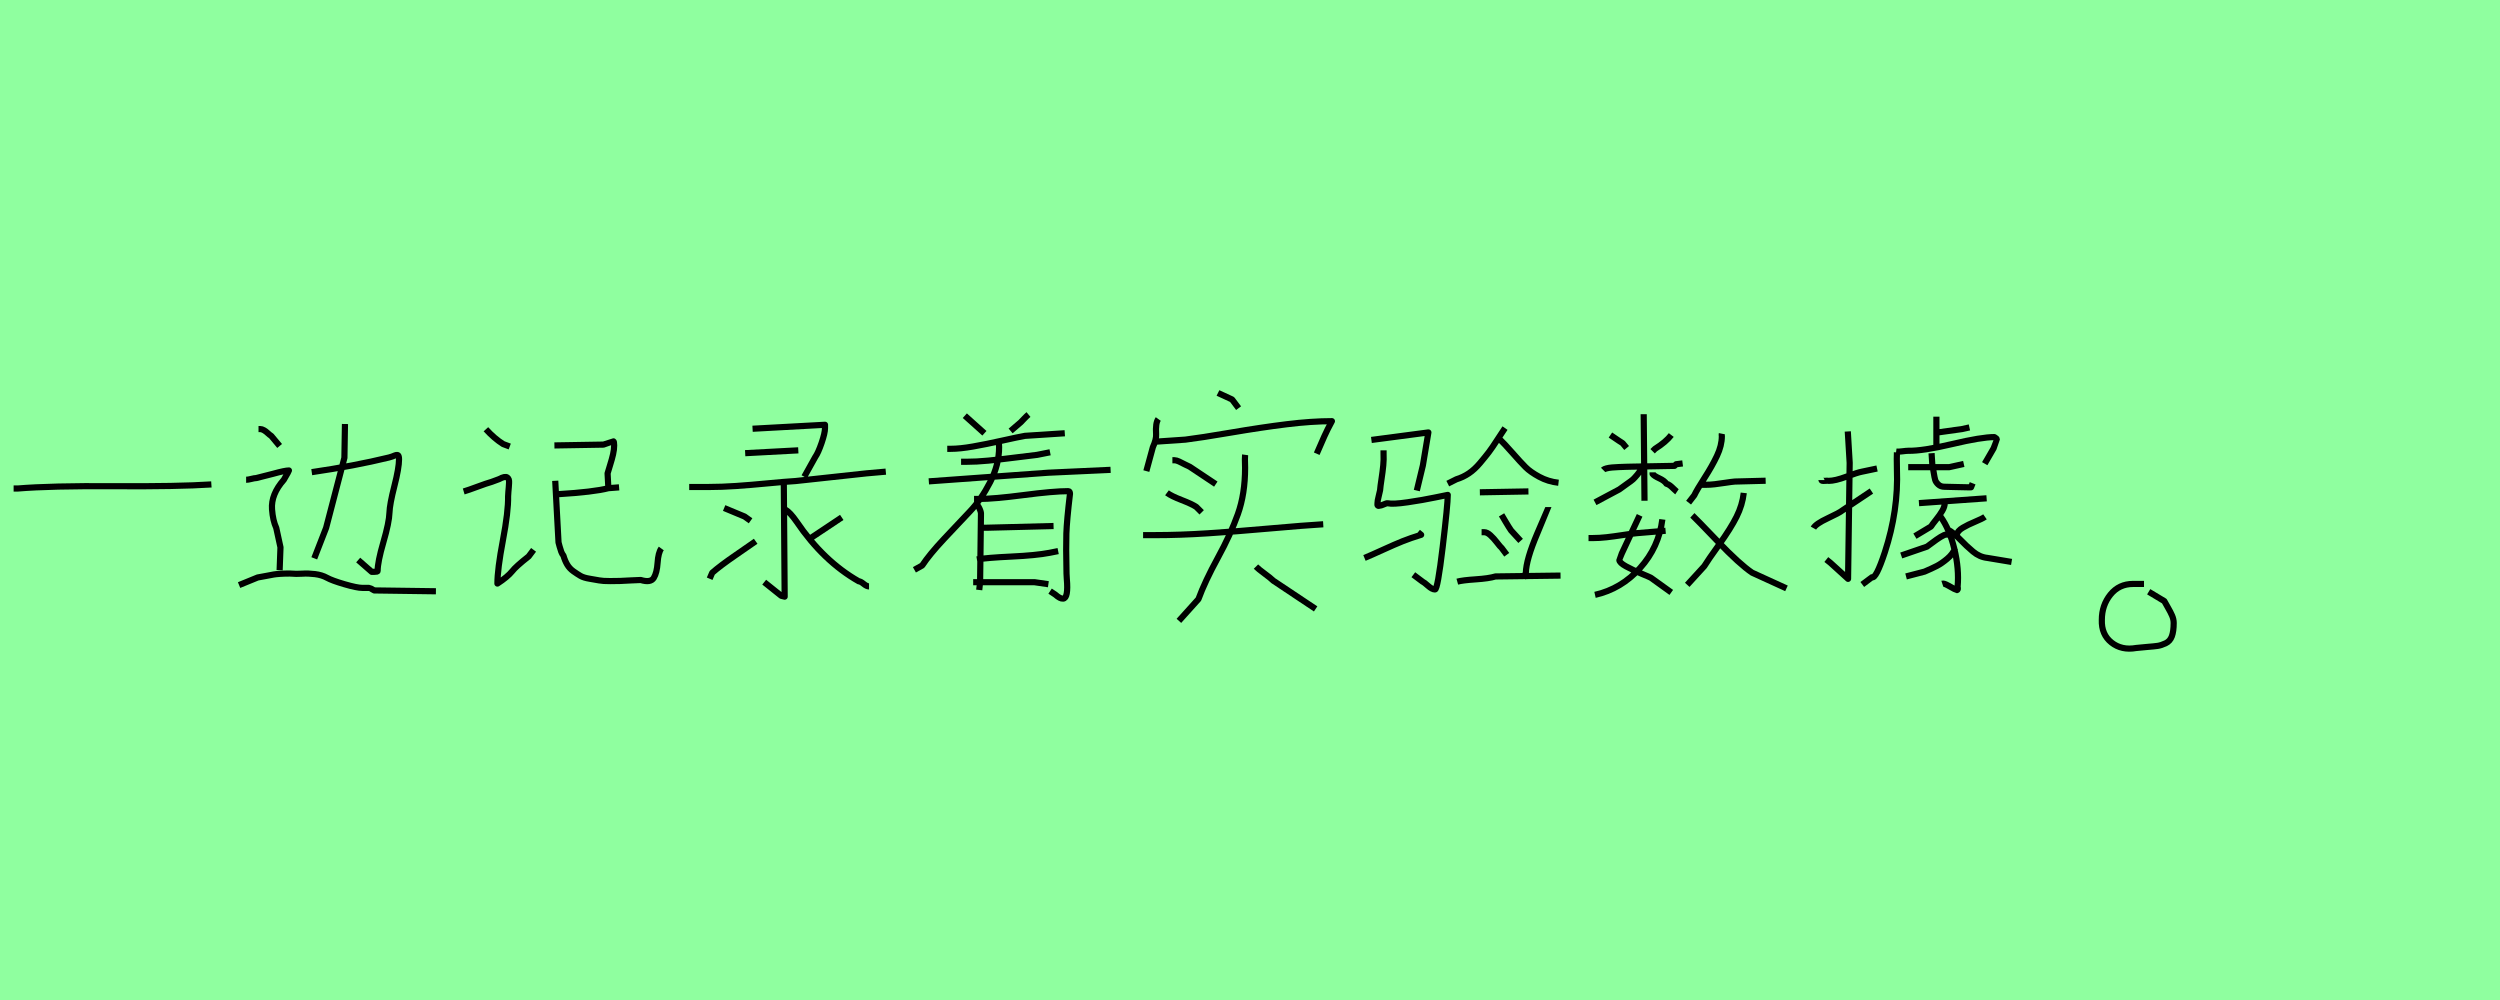 <?xml version="1.0" encoding="utf-8" standalone="no"?>
<!DOCTYPE svg PUBLIC "-//W3C//DTD SVG 1.1//EN"
  "http://www.w3.org/Graphics/SVG/1.1/DTD/svg11.dtd">
<svg xmlns:xlink="http://www.w3.org/1999/xlink" width="405pt" height="162pt" viewBox="0 0 405 162" xmlns="http://www.w3.org/2000/svg" version="1.1">
 <defs>
  <style type="text/css">*{stroke-linejoin: round; stroke-linecap: butt}</style>
 </defs>
 <g id="figure_1">
  <g id="patch_1">
   <path d="M 0 162 
L 405 162 
L 405 0 
L 0 0 
z
" style="fill: #8fff9f"/>
  </g>
  <g id="axes_1">
   <g id="patch_2">
    <path d="M 2.206 79.139 
L 2.868 79.139 
Q 8.208 78.697 18.534 78.764 
Q 28.86 78.83 34.244 78.477 
" clip-path="url(#p12a25698d5)" style="fill: none; stroke: #000000; stroke-linejoin: miter"/>
   </g>
  </g>
  <g id="axes_2">
   <g id="patch_3">
    <path d="M 50.501 76.489 
Q 57.389 75.486 63.001 74.117 
Q 63.229 74.071 63.525 73.957 
Q 63.822 73.843 63.981 73.775 
Q 64.141 73.706 64.324 73.706 
Q 64.506 73.706 64.574 73.889 
Q 64.643 74.071 64.643 74.391 
Q 64.643 75.805 63.89 78.747 
Q 63.137 81.69 63.092 83.058 
Q 63.046 84.61 62.111 87.826 
Q 61.176 91.042 61.176 92.502 
Q 61.176 92.639 60.628 92.639 
L 60.218 92.639 
L 58.028 90.723 
M 55.884 68.688 
L 55.793 74.163 
L 52.827 85.522 
L 50.911 90.449 
M 41.879 69.509 
L 42.152 69.509 
Q 42.426 69.509 42.745 69.692 
Q 43.065 69.874 43.407 70.194 
Q 43.749 70.513 43.932 70.604 
L 45.3 72.247 
M 38.731 94.783 
L 41.742 93.551 
Q 42.289 93.46 43.11 93.3 
Q 43.932 93.14 44.319 93.072 
Q 44.707 93.004 45.391 92.958 
Q 46.076 92.912 46.942 92.912 
Q 48.037 93.004 48.973 92.935 
Q 49.908 92.867 51.025 93.004 
Q 52.143 93.14 52.964 93.597 
Q 53.785 94.053 55.815 94.646 
Q 57.846 95.239 58.712 95.239 
L 59.807 95.239 
Q 59.944 95.239 60.628 95.649 
L 70.619 95.786 
M 39.871 77.721 
Q 40.191 77.721 40.715 77.584 
Q 41.24 77.447 41.514 77.447 
Q 42.974 77.082 44.205 76.763 
Q 46.167 76.216 46.806 76.216 
Q 46.76 76.352 46.623 76.603 
Q 46.486 76.854 46.281 77.196 
Q 46.076 77.538 45.984 77.721 
Q 43.886 80.093 44.068 82.511 
Q 44.205 84.336 44.753 85.522 
L 45.437 88.67 
L 45.3 92.365 
" clip-path="url(#pd8f7382593)" style="fill: none; stroke: #000000; stroke-linejoin: miter"/>
   </g>
  </g>
  <g id="axes_3">
   <g id="patch_4">
    <path d="M 89.948 77.887 
L 90.215 82.948 
L 90.481 87.876 
Q 90.526 88.054 90.659 88.542 
Q 90.792 89.03 90.925 89.386 
Q 91.058 89.741 91.28 90.007 
Q 91.502 90.806 91.88 91.45 
Q 92.257 92.094 92.879 92.538 
Q 93.5 92.982 94.033 93.293 
Q 94.566 93.603 95.543 93.759 
Q 96.519 93.914 97.074 94.025 
Q 97.629 94.136 98.828 94.136 
Q 100.027 94.136 100.471 94.114 
Q 100.915 94.092 102.224 94.025 
Q 103.534 93.959 103.8 93.959 
Q 105.399 94.447 105.909 93.626 
Q 106.42 92.804 106.531 91.162 
Q 106.642 89.519 107.13 88.853 
M 90.348 80.062 
Q 96.208 79.707 98.562 79.085 
L 100.293 78.952 
M 89.815 72.16 
L 97.762 72.026 
Q 99.316 71.494 99.361 71.494 
Q 99.494 71.494 99.494 72.16 
Q 99.494 72.826 99.316 73.602 
Q 99.139 74.379 98.85 75.29 
Q 98.562 76.2 98.428 76.688 
L 98.562 79.219 
M 78.716 69.54 
Q 80.092 71.05 81.513 71.938 
L 82.579 72.337 
M 75.12 79.618 
Q 75.875 79.396 77.362 78.841 
Q 78.849 78.286 79.648 78.064 
L 80.847 77.62 
Q 81.335 77.354 81.668 77.287 
Q 82.001 77.221 82.179 77.354 
Q 82.357 77.487 82.423 77.687 
Q 82.49 77.887 82.468 78.242 
Q 82.445 78.597 82.423 78.93 
Q 82.401 79.263 82.357 79.685 
Q 82.312 80.107 82.312 80.417 
Q 82.357 82.859 81.469 87.543 
Q 80.581 92.227 80.581 94.536 
Q 82.223 93.47 82.978 92.538 
Q 83.555 91.783 85.642 90.14 
L 86.441 89.075 
" clip-path="url(#pc5a651ec87)" style="fill: none; stroke: #000000; stroke-linejoin: miter"/>
   </g>
  </g>
  <g id="axes_4">
   <g id="patch_5">
    <path d="M 130.981 87.13 
L 131.395 87.13 
L 136.365 83.817 
M 127.253 82.574 
Q 127.989 82.988 129.048 84.507 
Q 133.374 90.904 139.127 94.172 
Q 139.403 94.172 139.909 94.586 
Q 140.415 95 140.784 95 
M 122.42 87.683 
Q 121.776 88.143 119.199 89.915 
Q 116.622 91.686 115.379 92.791 
L 114.965 93.757 
M 117.312 82.298 
L 120.626 83.679 
L 121.592 84.369 
M 126.977 78.34 
L 127.115 96.657 
L 126.562 96.519 
L 123.801 94.31 
M 111.651 78.892 
L 114.827 78.892 
Q 116.898 78.892 119.245 78.731 
Q 121.592 78.57 124.468 78.294 
Q 127.345 78.018 128.91 77.926 
L 140.369 76.683 
L 143.499 76.407 
M 120.718 73.415 
L 129.324 72.955 
M 121.914 69.457 
L 133.65 68.813 
L 133.65 69.365 
Q 133.65 70.148 133.098 71.759 
Q 132.545 73.369 132.085 74.014 
L 130.29 77.235 
" clip-path="url(#pca7b57bfa0)" style="fill: none; stroke: #000000; stroke-linejoin: miter"/>
   </g>
  </g>
  <g id="axes_5">
   <g id="patch_6">
    <path d="M 158.261 90.629 
Q 159.895 90.349 163.862 90.163 
Q 167.829 89.976 170.022 89.556 
L 171.422 89.276 
M 158.915 85.495 
L 159.755 85.495 
L 170.676 85.215 
M 157.654 94.316 
Q 157.654 94.316 158.354 94.316 
L 167.595 94.316 
L 169.836 94.643 
M 157.794 80.828 
Q 157.794 80.828 158.635 80.828 
Q 161.015 80.828 165.845 80.198 
Q 170.676 79.568 173.056 79.568 
Q 173.336 79.568 173.336 79.988 
Q 172.822 84.329 172.752 86.429 
Q 172.682 88.529 172.776 92.916 
Q 172.776 93.149 172.822 93.756 
Q 173.102 96.93 172.216 96.976 
Q 171.749 97.023 170.956 96.323 
L 170.116 95.763 
M 158.354 81.668 
Q 158.354 81.715 158.658 82.345 
Q 158.961 82.975 158.915 83.349 
L 158.775 94.316 
L 158.635 95.576 
M 161.855 71.588 
Q 161.808 72.008 161.855 72.428 
Q 161.855 75.275 160.408 78.098 
Q 158.961 80.922 157.141 82.835 
Q 155.321 84.749 152.941 87.292 
Q 150.56 89.836 149.394 91.609 
L 148.134 92.309 
M 150.467 77.981 
L 169.789 76.581 
L 179.916 76.115 
M 155.694 74.808 
L 156.534 74.808 
Q 158.168 74.808 160.105 74.621 
Q 162.041 74.434 164.398 74.131 
Q 166.755 73.828 168.015 73.688 
L 170.116 73.268 
M 153.454 72.708 
L 154.014 72.708 
Q 155.508 72.708 157.631 72.334 
Q 159.755 71.961 162.368 71.377 
Q 164.982 70.794 166.055 70.607 
L 172.496 70.187 
M 166.615 67.154 
Q 166.335 67.387 165.869 67.877 
Q 165.402 68.367 165.355 68.414 
L 163.722 69.814 
M 156.301 67.34 
L 159.475 70.187 
" clip-path="url(#p6414436e47)" style="fill: none; stroke: #000000; stroke-linejoin: miter"/>
   </g>
  </g>
  <g id="axes_6">
   <g id="patch_7">
    <path d="M 203.464 91.788 
Q 203.874 92.198 204.87 92.931 
Q 205.866 93.663 206.277 94.073 
L 213.133 98.644 
M 189.927 74.559 
L 190.278 74.559 
Q 190.571 74.559 191.011 74.764 
Q 191.45 74.969 192.007 75.262 
Q 192.564 75.555 192.74 75.614 
L 196.959 78.427 
M 189.048 79.833 
Q 189.751 80.361 191.421 81.005 
Q 193.091 81.65 193.794 82.119 
L 194.673 82.998 
M 185.18 86.69 
L 187.114 86.69 
Q 191.099 86.69 195.64 86.397 
Q 200.182 86.104 205.778 85.605 
Q 211.375 85.107 214.364 84.931 
M 201.706 73.68 
Q 201.647 74.09 201.706 75.79 
Q 201.706 80.009 200.534 83.291 
Q 199.362 86.572 197.281 90.381 
Q 195.201 94.19 194.146 97.062 
L 190.982 100.578 
M 197.311 63.659 
Q 197.428 63.718 199.596 64.714 
L 200.651 66.12 
M 186.938 71.57 
L 192.036 71.219 
Q 194.439 70.926 199.42 70.076 
Q 204.401 69.226 208.445 68.728 
Q 212.488 68.23 215.77 68.23 
Q 215.008 69.637 214.539 70.691 
L 213.309 73.504 
M 187.641 67.879 
Q 187.173 68.523 187.29 70.34 
Q 187.348 71.16 186.762 72.449 
L 185.707 76.317 
" clip-path="url(#p79c751e1af)" style="fill: none; stroke: #000000; stroke-linejoin: miter"/>
   </g>
  </g>
  <g id="axes_7">
   <g id="patch_8">
    <path d="M 236.082 94.229 
Q 236.925 93.994 239.057 93.854 
Q 241.188 93.713 242.266 93.385 
L 252.807 93.245 
M 250.84 82.141 
Q 250.84 82.188 249.036 86.428 
Q 247.232 90.668 247.185 92.823 
L 246.764 93.666 
M 243.25 83.406 
Q 243.39 83.64 243.929 84.554 
Q 244.468 85.467 244.796 85.936 
L 246.342 87.623 
M 240.017 86.217 
L 240.439 86.217 
Q 240.907 86.217 241.446 86.709 
Q 241.985 87.201 242.524 87.904 
Q 243.062 88.607 243.25 88.747 
L 244.093 89.871 
M 239.736 79.752 
L 247.607 79.611 
M 242.828 71.037 
Q 243.625 71.787 244.983 73.333 
Q 246.342 74.879 247.138 75.676 
Q 247.935 76.472 249.364 77.245 
Q 250.793 78.018 252.479 78.206 
M 243.812 69.351 
Q 243.484 69.819 242.594 71.201 
Q 241.704 72.583 241.165 73.286 
Q 240.626 73.989 239.759 75.02 
Q 238.893 76.05 237.956 76.683 
Q 237.019 77.315 235.941 77.643 
L 234.536 78.346 
M 221.043 90.387 
Q 222.073 89.965 224.018 89.075 
Q 225.962 88.185 227.25 87.669 
Q 228.539 87.154 230.225 86.639 
L 229.71 86.217 
M 224.135 72.958 
L 224.135 73.521 
Q 224.182 74.411 224.088 75.395 
Q 223.994 76.378 223.807 77.597 
Q 223.619 78.815 223.572 79.424 
Q 223.526 79.705 223.338 80.431 
Q 223.151 81.157 223.151 81.532 
Q 223.057 82.094 223.572 81.907 
Q 223.713 81.907 224.041 81.766 
Q 224.65 81.485 224.837 81.532 
Q 225.634 81.719 228.047 81.368 
Q 230.46 81.017 232.474 80.595 
L 234.536 80.173 
Q 234.536 81.719 233.716 88.607 
Q 232.896 95.494 232.474 95.494 
Q 232.006 95.494 231.35 94.908 
Q 230.694 94.322 230.46 94.229 
L 228.96 93.104 
M 222.167 71.272 
L 231.397 70.054 
L 230.506 75.395 
L 229.523 79.471 
" clip-path="url(#pfaff70c63a)" style="fill: none; stroke: #000000; stroke-linejoin: miter"/>
   </g>
  </g>
  <g id="axes_8">
   <g id="patch_9">
    <path d="M 274.164 83.486 
Q 274.733 84.012 278.282 87.714 
Q 281.83 91.416 283.846 92.774 
L 289.409 95.315 
M 282.488 79.85 
Q 282.268 81.822 281.327 83.706 
Q 280.385 85.589 278.501 88.218 
Q 276.617 90.847 276.091 91.723 
L 273.331 94.746 
M 275.653 78.536 
L 276.31 78.536 
Q 277.011 78.536 277.778 78.448 
Q 278.545 78.361 279.53 78.207 
Q 280.516 78.054 281.042 78.01 
L 286.036 77.879 
M 278.939 70.256 
Q 278.895 70.475 278.939 70.65 
Q 278.939 72.183 278.15 73.848 
Q 277.362 75.513 276.135 77.419 
Q 274.908 79.325 274.47 80.245 
L 273.55 81.427 
M 269.301 84.144 
Q 268.731 88.656 265.686 92.029 
Q 262.642 95.403 258.392 96.367 
M 257.341 87.167 
L 257.998 87.167 
Q 259.093 87.167 260.254 87.035 
Q 261.415 86.904 262.839 86.685 
Q 264.262 86.466 265.095 86.378 
L 269.826 85.984 
M 265.621 83.486 
L 262.729 89.664 
Q 262.335 90.671 262.335 90.715 
Q 262.335 91.153 263.408 91.745 
Q 264.482 92.336 265.905 92.928 
Q 267.329 93.519 267.461 93.607 
L 270.746 95.972 
M 270.746 70.475 
Q 269.87 71.614 268.118 72.709 
L 267.723 73.103 
M 260.889 70.475 
Q 262.685 71.702 262.861 71.789 
L 263.518 72.578 
M 267.723 76.521 
L 267.723 76.784 
Q 267.943 77.09 268.797 77.484 
Q 269.651 77.879 269.958 78.361 
Q 270.264 78.448 270.527 78.645 
Q 270.79 78.843 271.163 79.215 
Q 271.535 79.587 271.666 79.675 
M 266.146 75.601 
Q 265.708 76.345 265.248 76.893 
Q 264.788 77.441 264.547 77.66 
Q 264.306 77.879 263.518 78.426 
Q 262.729 78.974 262.335 79.281 
L 258.392 81.384 
M 259.706 76.126 
Q 259.838 75.995 260.232 75.885 
Q 260.626 75.776 261.174 75.732 
Q 261.722 75.688 262.225 75.666 
Q 262.729 75.644 263.364 75.623 
Q 264 75.601 264.306 75.601 
L 271.272 75.469 
L 271.535 75.206 
L 272.586 75.075 
M 266.278 67.101 
L 266.409 81.121 
" clip-path="url(#p565abb2de4)" style="fill: none; stroke: #000000; stroke-linejoin: miter"/>
   </g>
  </g>
  <g id="axes_9">
   <g id="patch_10">
    <path d="M 317.002 86.598 
Q 317.132 85.989 317.981 85.488 
Q 318.829 84.988 319.981 84.51 
Q 321.134 84.031 321.569 83.727 
M 315.567 85.815 
Q 316.436 86.25 317.502 87.359 
Q 318.568 88.468 319.633 89.36 
Q 320.699 90.251 321.961 90.382 
L 325.875 91.034 
M 316.741 88.816 
Q 316.349 89.773 315.436 90.534 
Q 314.523 91.295 313.761 91.687 
Q 313 92.078 311.782 92.6 
L 308.781 93.383 
M 315.567 86.598 
L 315.306 86.598 
Q 315.001 86.598 314.37 86.989 
Q 313.74 87.38 313 87.946 
Q 312.261 88.511 312.174 88.555 
L 307.998 89.99 
M 314.392 83.727 
Q 315.828 85.728 316.61 88.946 
Q 317.393 92.165 317.132 95.079 
Q 317.263 95.558 317.002 95.601 
Q 316.915 95.601 315.61 94.862 
Q 314.914 94.47 314.653 94.557 
M 315.045 81.247 
L 315.045 81.508 
Q 315.045 82.074 314.653 82.748 
Q 314.262 83.422 313.631 84.205 
Q 313 84.988 312.826 85.293 
L 310.216 86.858 
M 310.869 81.508 
L 321.83 80.725 
M 309.129 75.68 
L 309.782 75.68 
L 315.784 75.68 
L 318.133 75.158 
M 312.913 73.418 
L 313.044 75.419 
Q 313.131 75.723 313.261 76.55 
Q 313.392 77.376 313.5 77.746 
Q 313.609 78.116 314.001 78.485 
Q 314.392 78.855 315.001 78.855 
Q 315.306 78.855 316.784 78.899 
Q 318.263 78.942 318.785 78.942 
L 319.307 78.942 
L 319.568 78.29 
M 313.827 70.069 
L 317.872 69.503 
L 319.046 69.242 
M 313.696 67.503 
L 313.696 72.766 
M 307.172 73.157 
Q 307.52 73.201 308.172 73.114 
Q 308.825 73.027 309.129 73.027 
Q 311.478 73.07 316.241 71.939 
Q 321.004 70.808 323.091 70.808 
Q 323.483 71.026 323.483 71.2 
Q 323.483 71.243 322.961 72.635 
L 321.526 75.114 
M 307.302 73.288 
Q 307.259 74.027 307.302 76.028 
Q 307.563 82.683 305.345 89.468 
Q 303.909 93.818 303.257 93.513 
L 301.691 94.688 
M 293.775 85.554 
Q 294.166 84.858 296.08 83.966 
Q 297.994 83.074 298.472 82.683 
L 303.17 79.551 
M 295.08 77.768 
Q 295.08 77.942 295.602 77.898 
Q 296.124 77.855 296.254 77.898 
Q 297.298 77.898 299.103 77.224 
Q 300.908 76.55 301.604 76.419 
L 304.083 75.897 
M 299.342 69.895 
L 299.647 74.984 
L 299.386 93.774 
L 296.515 91.165 
L 295.863 90.643 
" clip-path="url(#p2c0fed1aad)" style="fill: none; stroke: #000000; stroke-linejoin: miter"/>
   </g>
  </g>
  <g id="axes_10">
   <g id="patch_11">
    <path d="M 347.329 94.597 
Q 347.329 94.597 345.558 94.597 
Q 343.281 94.597 341.889 96.327 
Q 340.497 98.056 340.497 100.418 
Q 340.413 102.78 342.057 104.087 
Q 343.702 105.394 346.064 104.973 
Q 346.739 104.888 347.836 104.804 
Q 348.932 104.72 349.523 104.635 
Q 350.113 104.551 350.83 104.213 
Q 351.547 103.876 351.842 103.075 
Q 352.137 102.273 352.137 100.924 
Q 352.137 100.333 351.884 99.743 
Q 351.631 99.152 351.21 98.435 
Q 350.788 97.718 350.619 97.381 
L 348.089 95.863 
" clip-path="url(#paba3e1273c)" style="fill: none; stroke: #000000; stroke-linejoin: miter"/>
   </g>
  </g>
 </g>
 <defs>
  <clipPath id="p12a25698d5">
   <rect x="0" y="48.602" width="36.45" height="63.986"/>
  </clipPath>
  <clipPath id="pd8f7382593">
   <rect x="36.45" y="47.521" width="36.45" height="66.148"/>
  </clipPath>
  <clipPath id="pc5a651ec87">
   <rect x="72.9" y="48.407" width="36.45" height="64.376"/>
  </clipPath>
  <clipPath id="pca7b57bfa0">
   <rect x="109.35" y="47.229" width="36.45" height="66.733"/>
  </clipPath>
  <clipPath id="p6414436e47">
   <rect x="145.8" y="46.759" width="36.45" height="67.673"/>
  </clipPath>
  <clipPath id="p79c751e1af">
   <rect x="182.25" y="38.109" width="36.45" height="84.972"/>
  </clipPath>
  <clipPath id="pfaff70c63a">
   <rect x="218.7" y="46.628" width="36.45" height="67.934"/>
  </clipPath>
  <clipPath id="p565abb2de4">
   <rect x="255.15" y="48.833" width="36.45" height="63.525"/>
  </clipPath>
  <clipPath id="p2c0fed1aad">
   <rect x="291.6" y="49.06" width="36.45" height="63.07"/>
  </clipPath>
  <clipPath id="paba3e1273c">
   <rect x="336.195" y="19.44" width="20.16" height="122.31"/>
  </clipPath>
 </defs>
</svg>
